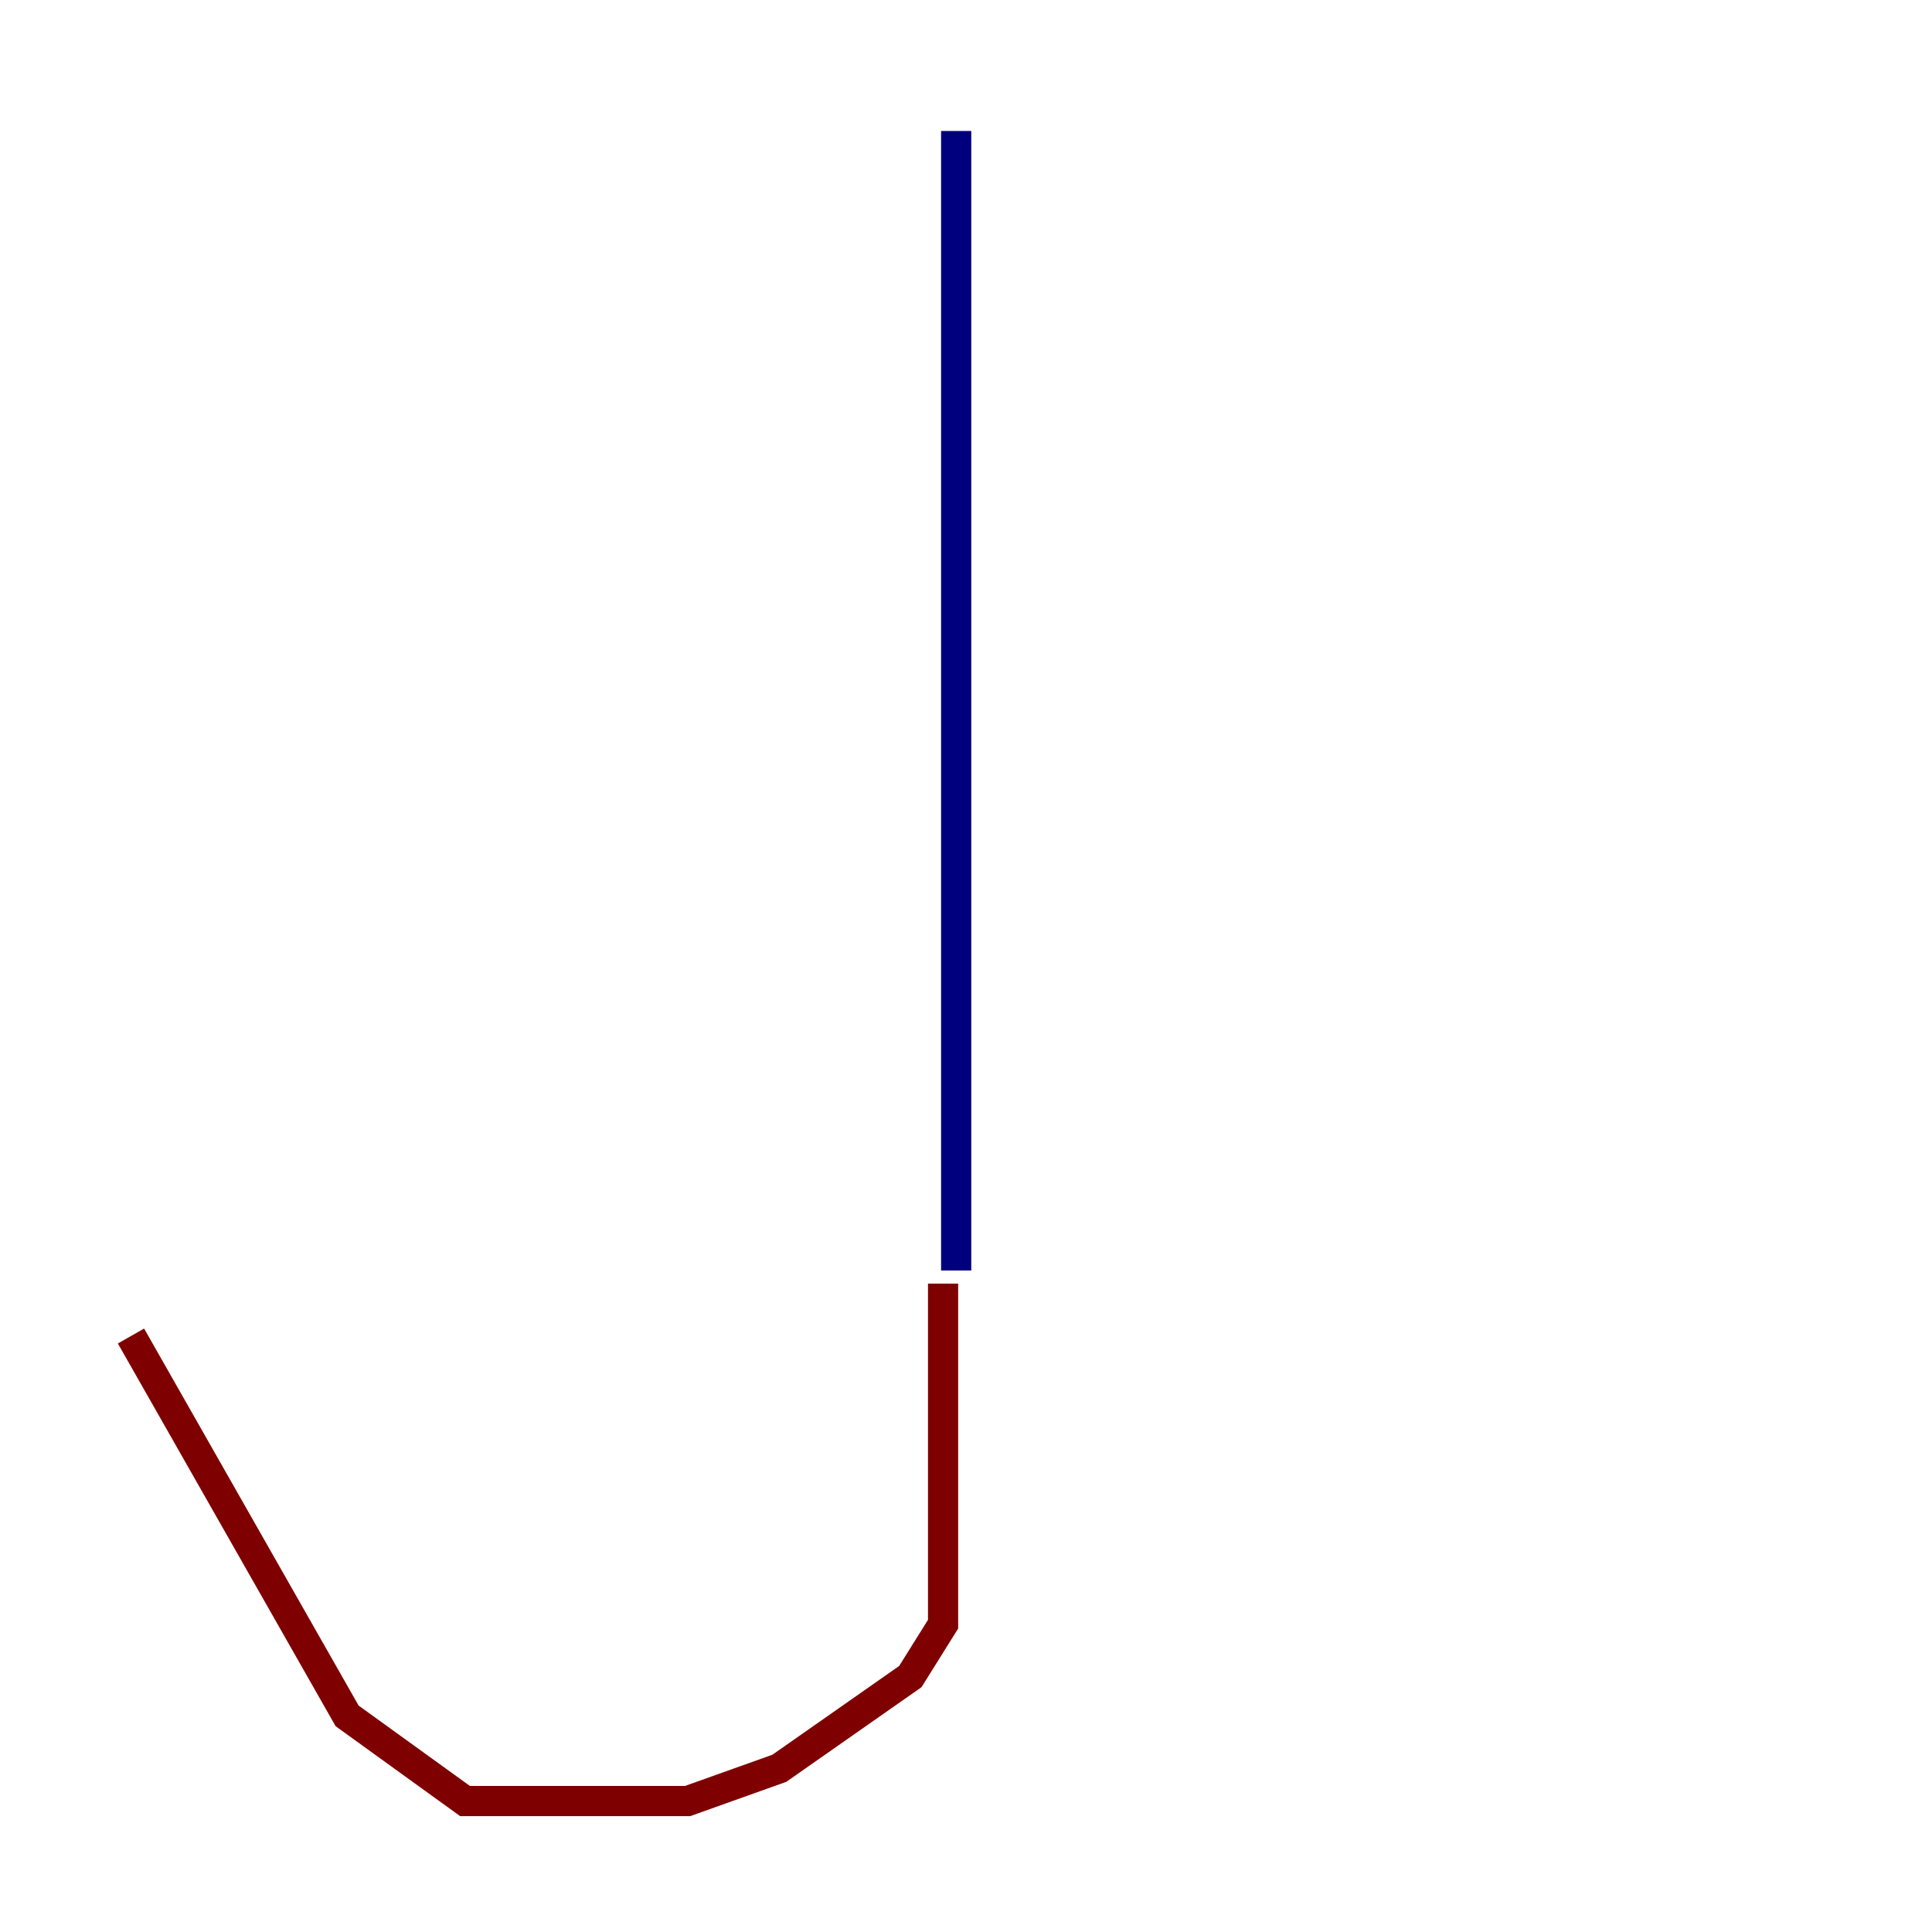 <?xml version="1.0" encoding="utf-8" ?>
<svg baseProfile="tiny" height="128" version="1.2" viewBox="0,0,128,128" width="128" xmlns="http://www.w3.org/2000/svg" xmlns:ev="http://www.w3.org/2001/xml-events" xmlns:xlink="http://www.w3.org/1999/xlink"><defs /><polyline fill="none" points="63.349,8.678 63.349,84.176" stroke="#00007f" stroke-width="2" /><polyline fill="none" points="62.481,85.044 62.481,107.607 60.312,111.078 51.634,117.153 45.559,119.322 30.807,119.322 22.997,113.681 8.678,88.515" stroke="#7f0000" stroke-width="2" /></svg>